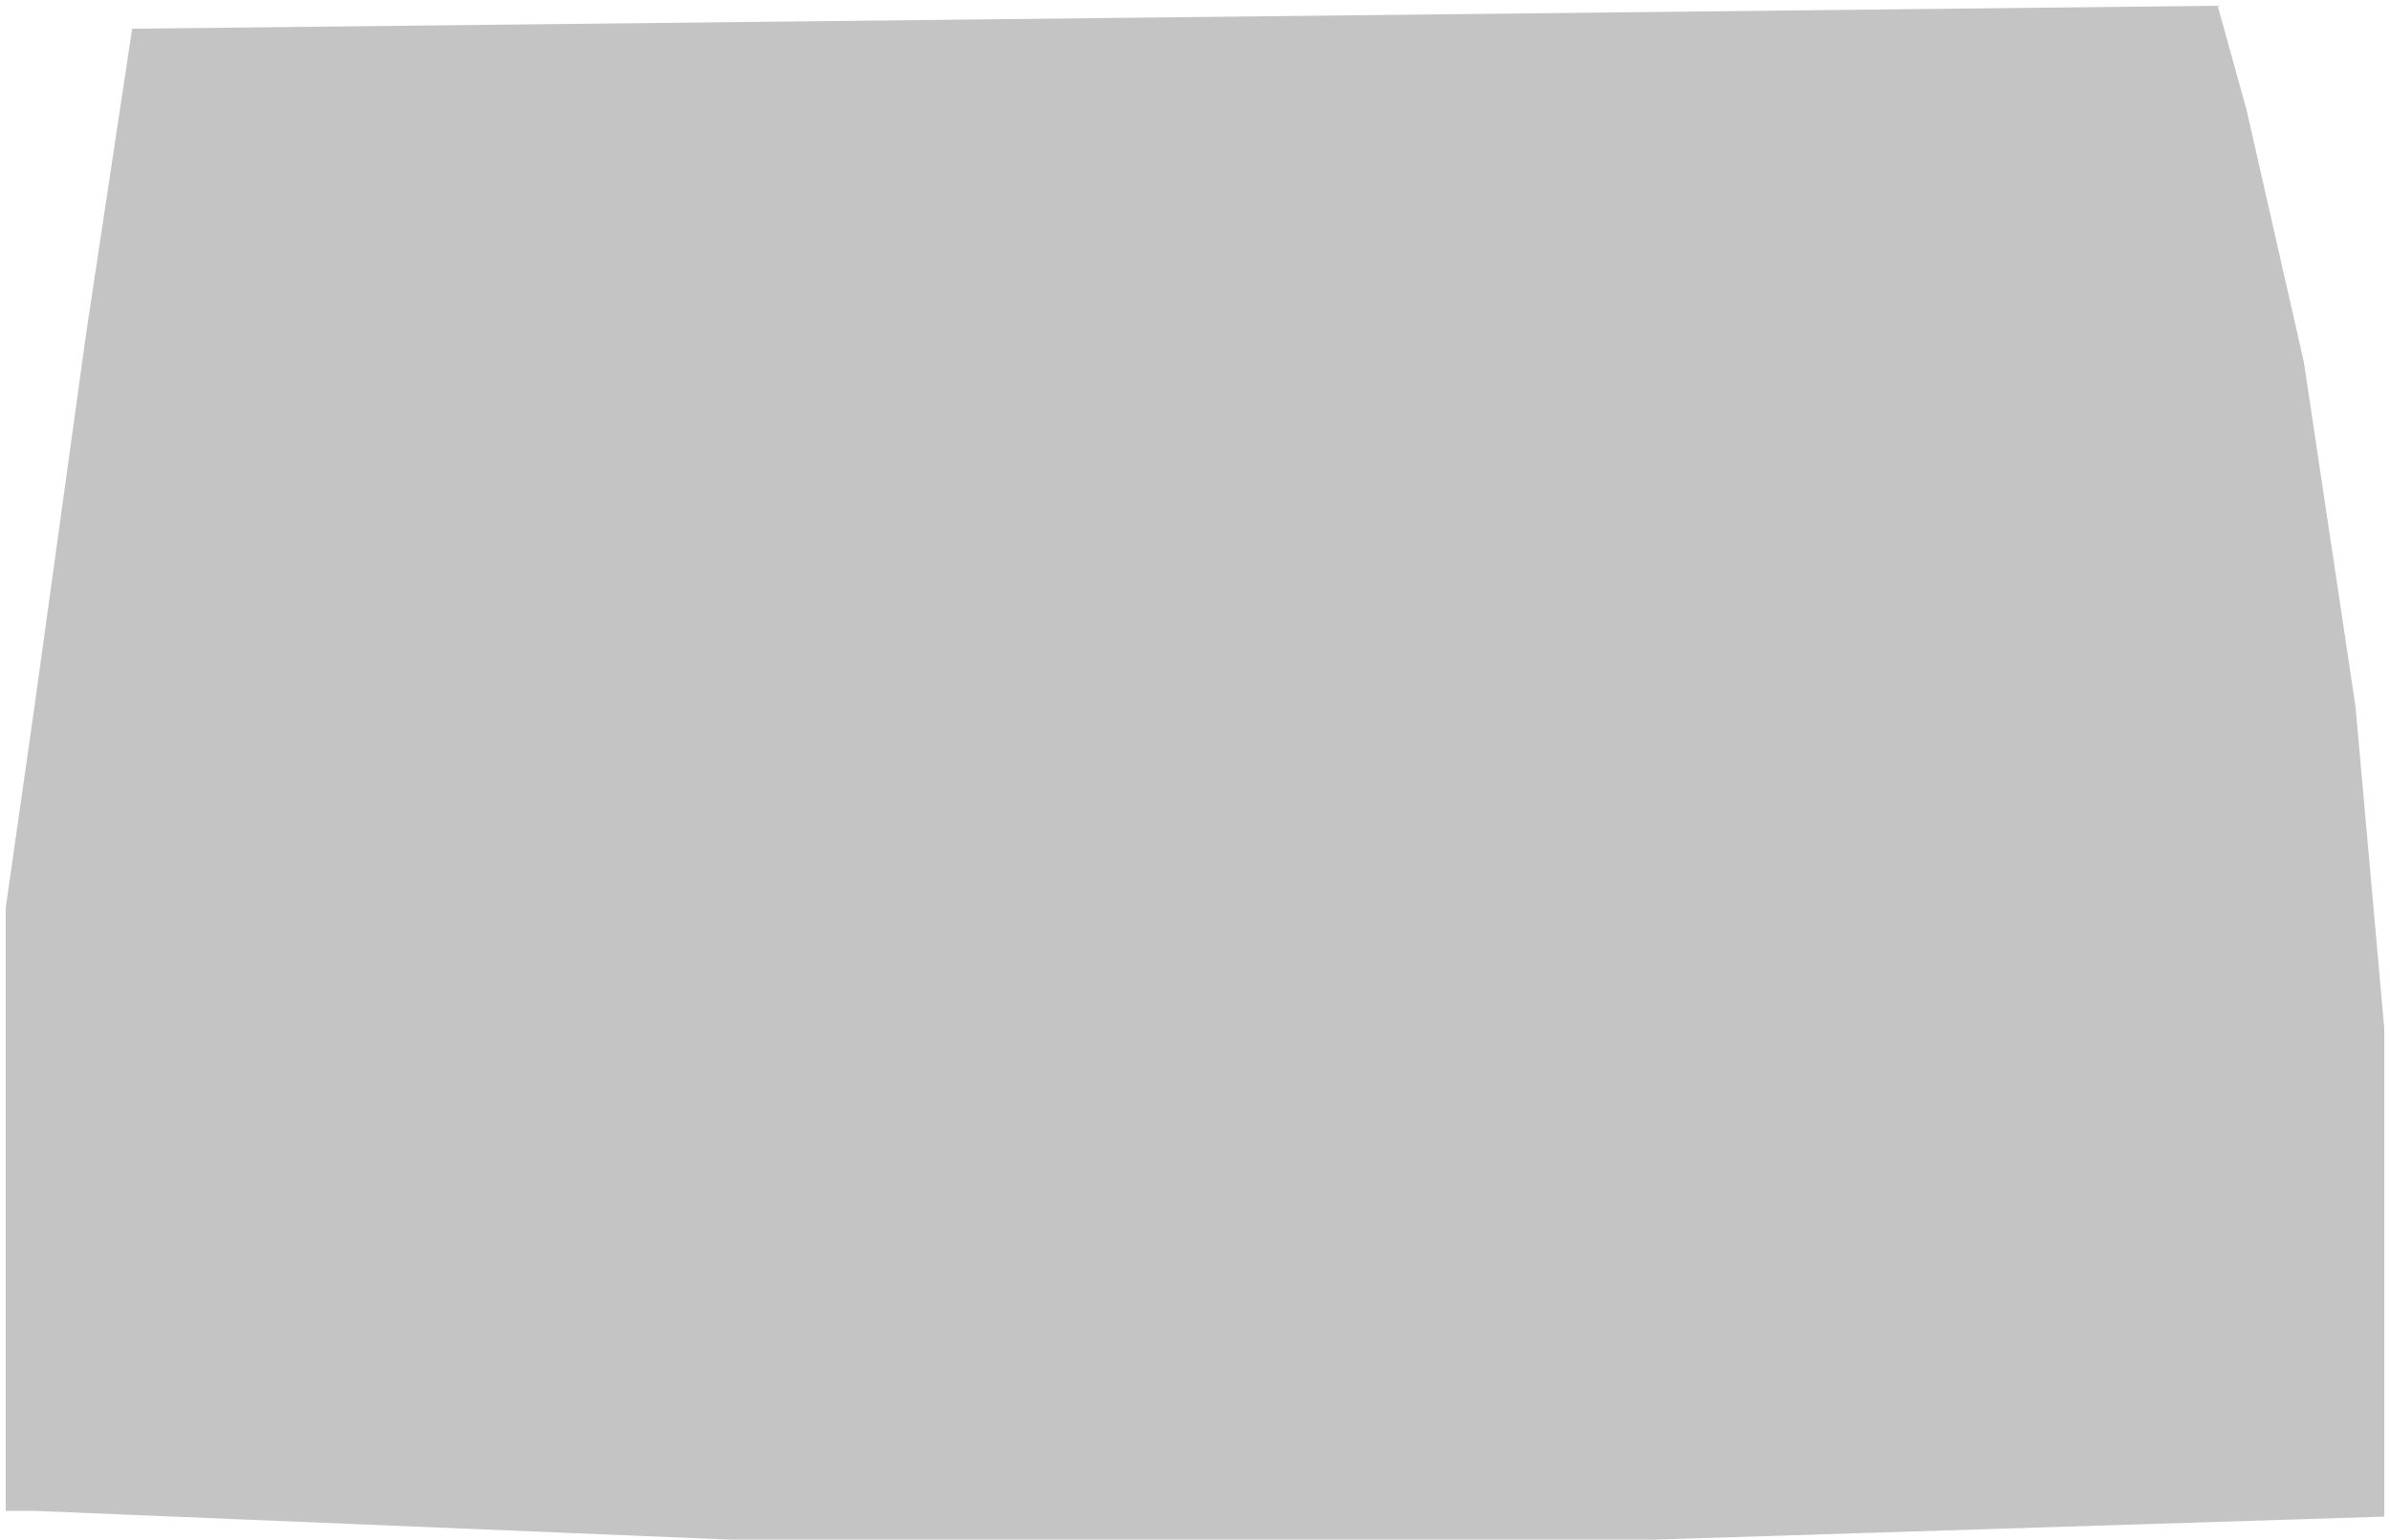 <svg width="208" height="134" viewBox="0 0 208 134" fill="none" xmlns="http://www.w3.org/2000/svg">
<path d="M192.5 0L11 2L7 28.5L2.5 61L0 78.5V97.5V131H2.5L63 133.5H143.5L207 131.5V118V89L204.5 61L200 31L195 9L192.5 0Z" transform="translate(0.5 0.5)" fill="#C4C4C4"/>
</svg>
